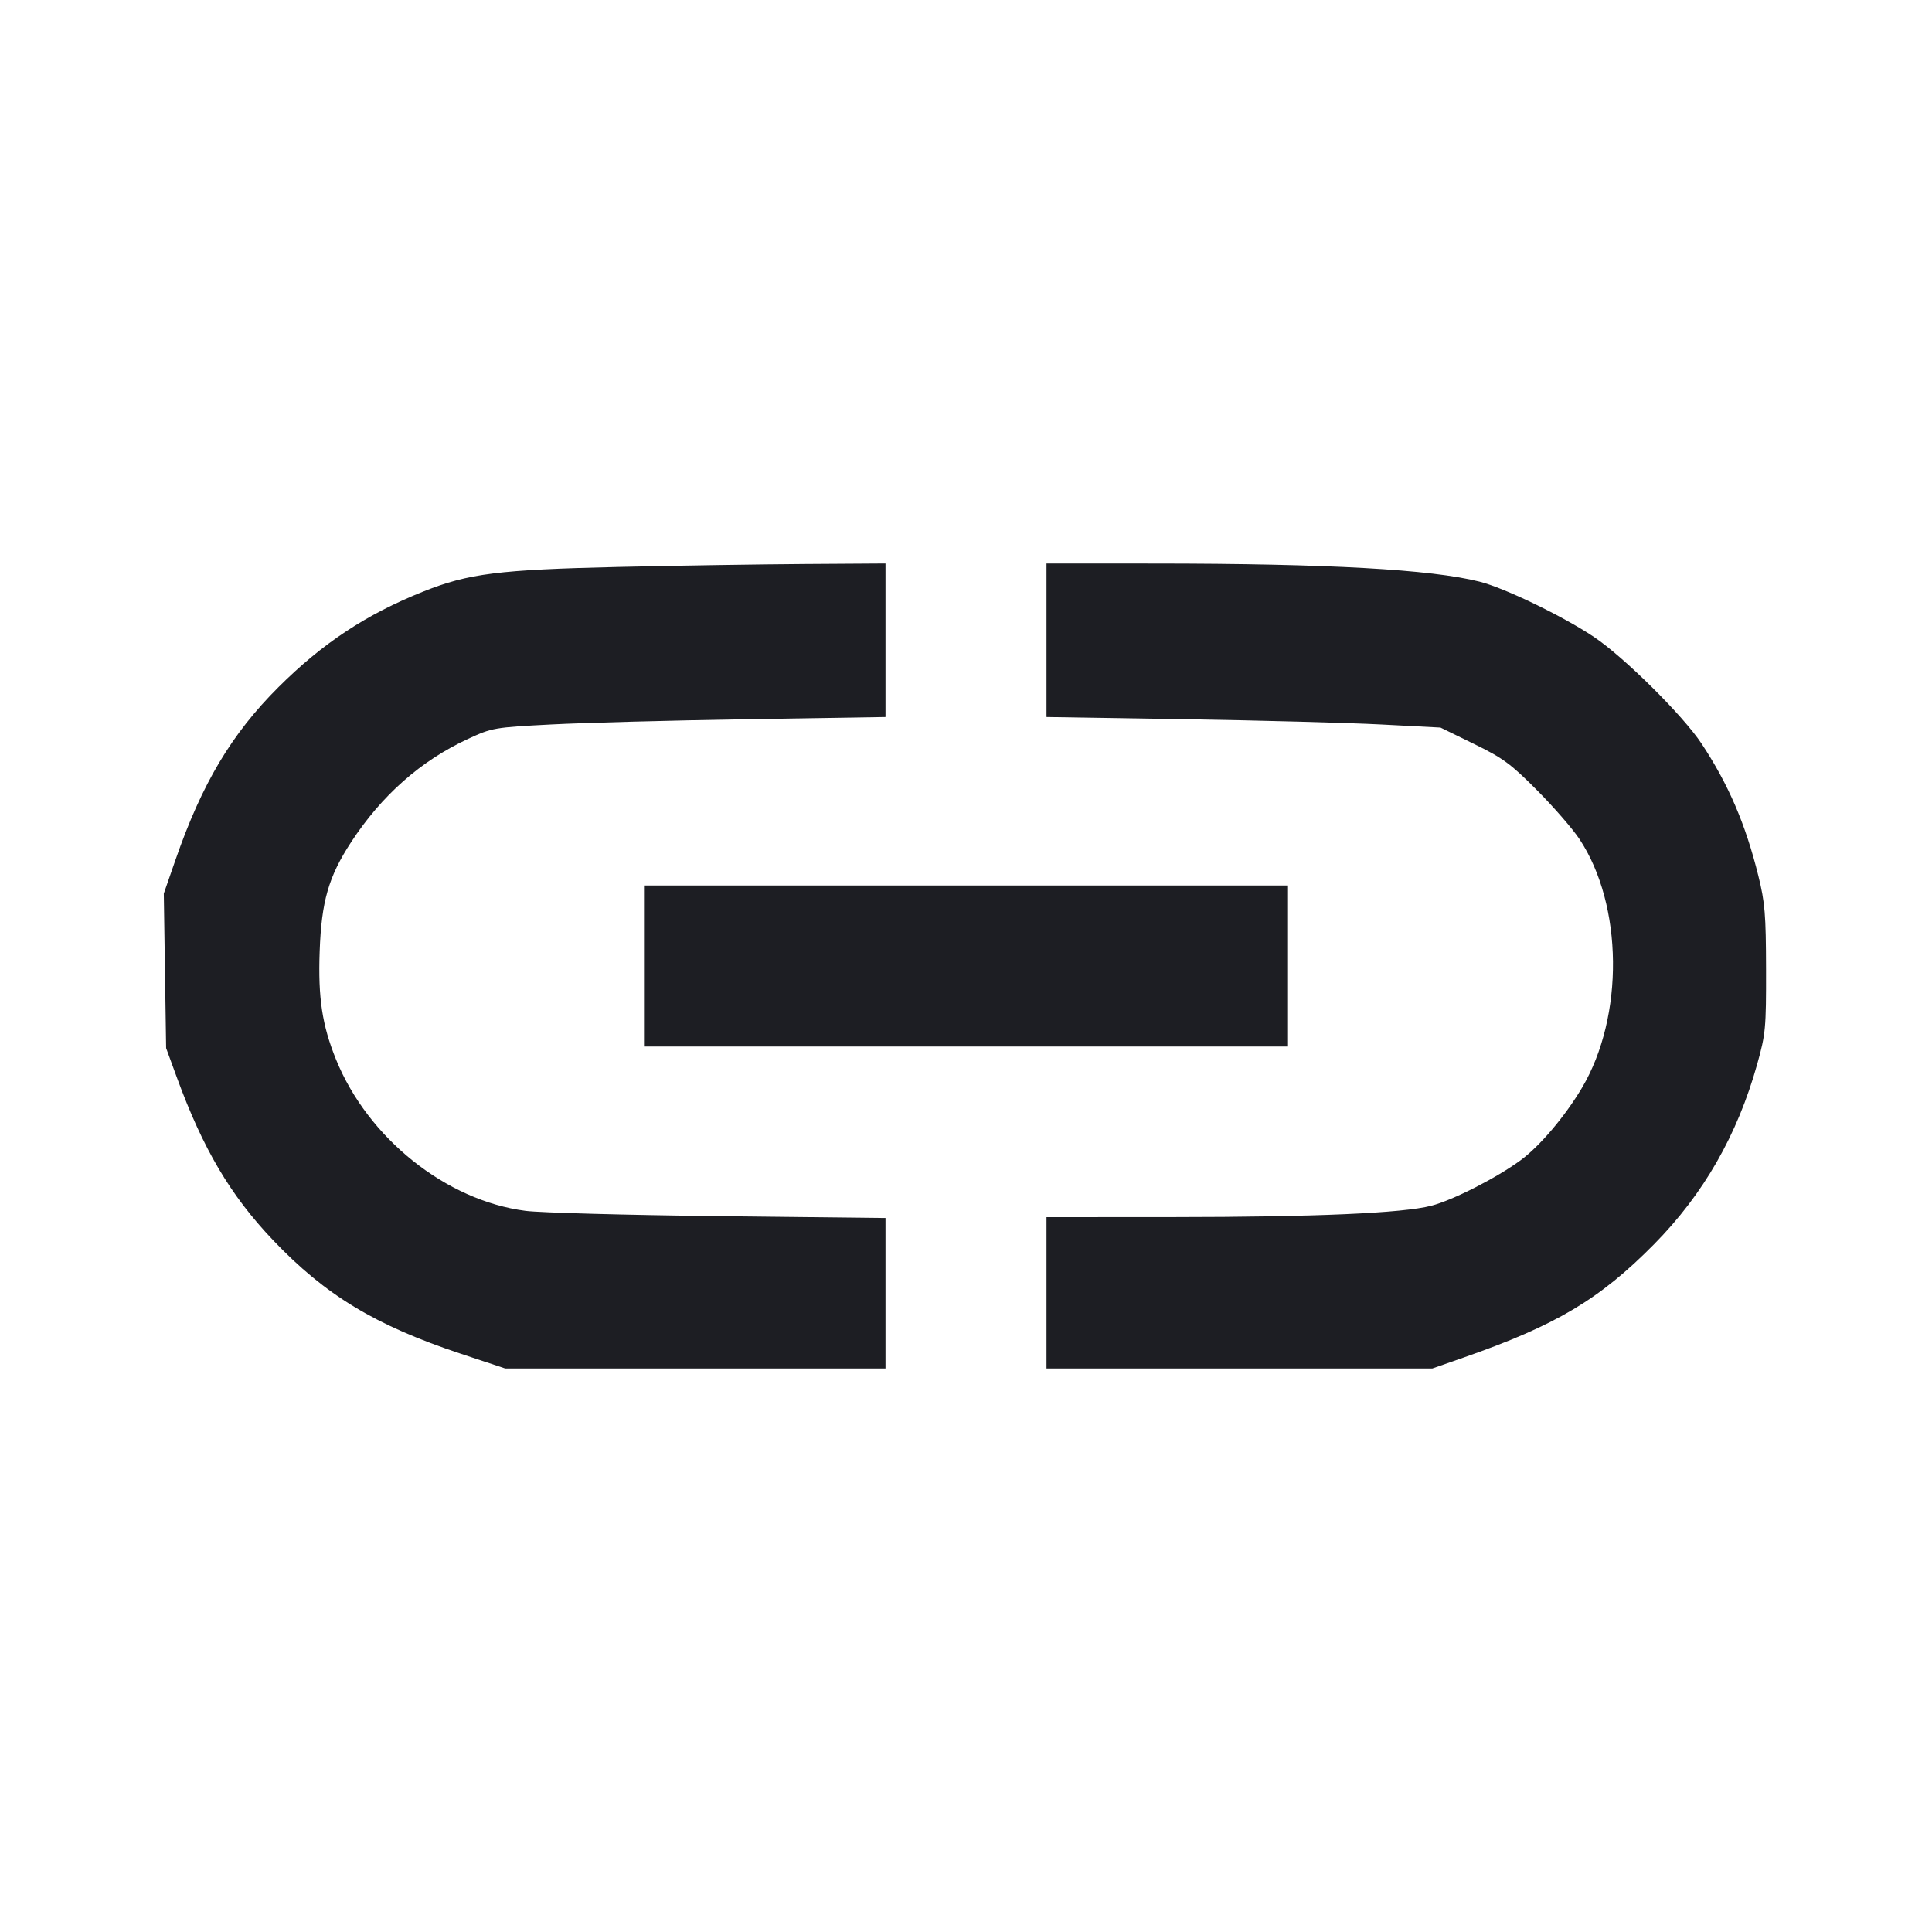 <svg viewBox="0 0 2400 2400" fill="none" xmlns="http://www.w3.org/2000/svg"><path d="M767.928 704.275 C 619.820 707.667,581.983 712.428,526.115 734.705 C 455.184 762.988,400.611 799.018,345.731 853.798 C 287.585 911.837,250.888 973.405,218.056 1068.000 L 203.479 1110.000 204.927 1206.000 L 206.374 1302.000 219.535 1338.000 C 252.197 1427.343,286.203 1484.887,339.338 1540.722 C 404.322 1609.010,466.338 1646.483,572.830 1681.811 L 627.661 1700.000 863.830 1700.000 L 1100.000 1700.000 1100.000 1606.528 L 1100.000 1513.056 893.000 1510.733 C 779.150 1509.456,671.139 1506.507,652.975 1504.179 C 554.134 1491.511,456.869 1413.774,417.306 1315.828 C 400.166 1273.393,395.049 1239.504,397.100 1182.000 C 399.318 1119.768,408.134 1089.070,436.068 1046.298 C 474.216 987.886,522.864 944.941,581.650 917.780 C 611.342 904.062,613.655 903.662,684.943 899.951 C 725.050 897.863,834.845 894.929,928.932 893.431 L 1100.000 890.708 1100.000 795.354 L 1100.000 700.000 999.000 700.648 C 943.450 701.005,839.468 702.637,767.928 704.275 M1300.000 795.354 L 1300.000 890.708 1471.068 893.431 C 1565.155 894.929,1675.282 897.880,1715.795 899.989 L 1789.455 903.824 1830.806 924.021 C 1867.121 941.759,1876.700 948.791,1909.463 981.768 C 1929.982 1002.421,1953.619 1029.638,1961.991 1042.251 C 2016.375 1124.183,2017.781 1262.685,1965.130 1351.401 C 1944.180 1386.700,1912.675 1423.887,1888.986 1441.276 C 1858.961 1463.316,1805.046 1490.792,1778.005 1497.833 C 1742.557 1507.063,1633.793 1511.837,1457.000 1511.923 L 1300.000 1512.000 1300.000 1606.000 L 1300.000 1700.000 1539.613 1700.000 L 1779.226 1700.000 1818.613 1686.239 C 1933.075 1646.249,1987.021 1614.142,2054.538 1545.827 C 2116.075 1483.564,2158.273 1409.901,2182.884 1321.784 C 2193.329 1284.385,2193.986 1277.324,2193.840 1204.000 C 2193.703 1135.896,2192.490 1121.179,2184.280 1088.000 C 2168.394 1023.807,2147.140 974.332,2113.713 923.732 C 2090.670 888.853,2017.435 816.252,1980.000 791.178 C 1941.647 765.488,1868.955 730.351,1838.000 722.538 C 1777.558 707.284,1650.091 700.177,1435.000 700.068 L 1300.000 700.000 1300.000 795.354 M800.000 1200.000 L 800.000 1300.000 1200.000 1300.000 L 1600.000 1300.000 1600.000 1200.000 L 1600.000 1100.000 1200.000 1100.000 L 800.000 1100.000 800.000 1200.000 " fill="#1D1E23" stroke="none" fill-rule="evenodd"/></svg>